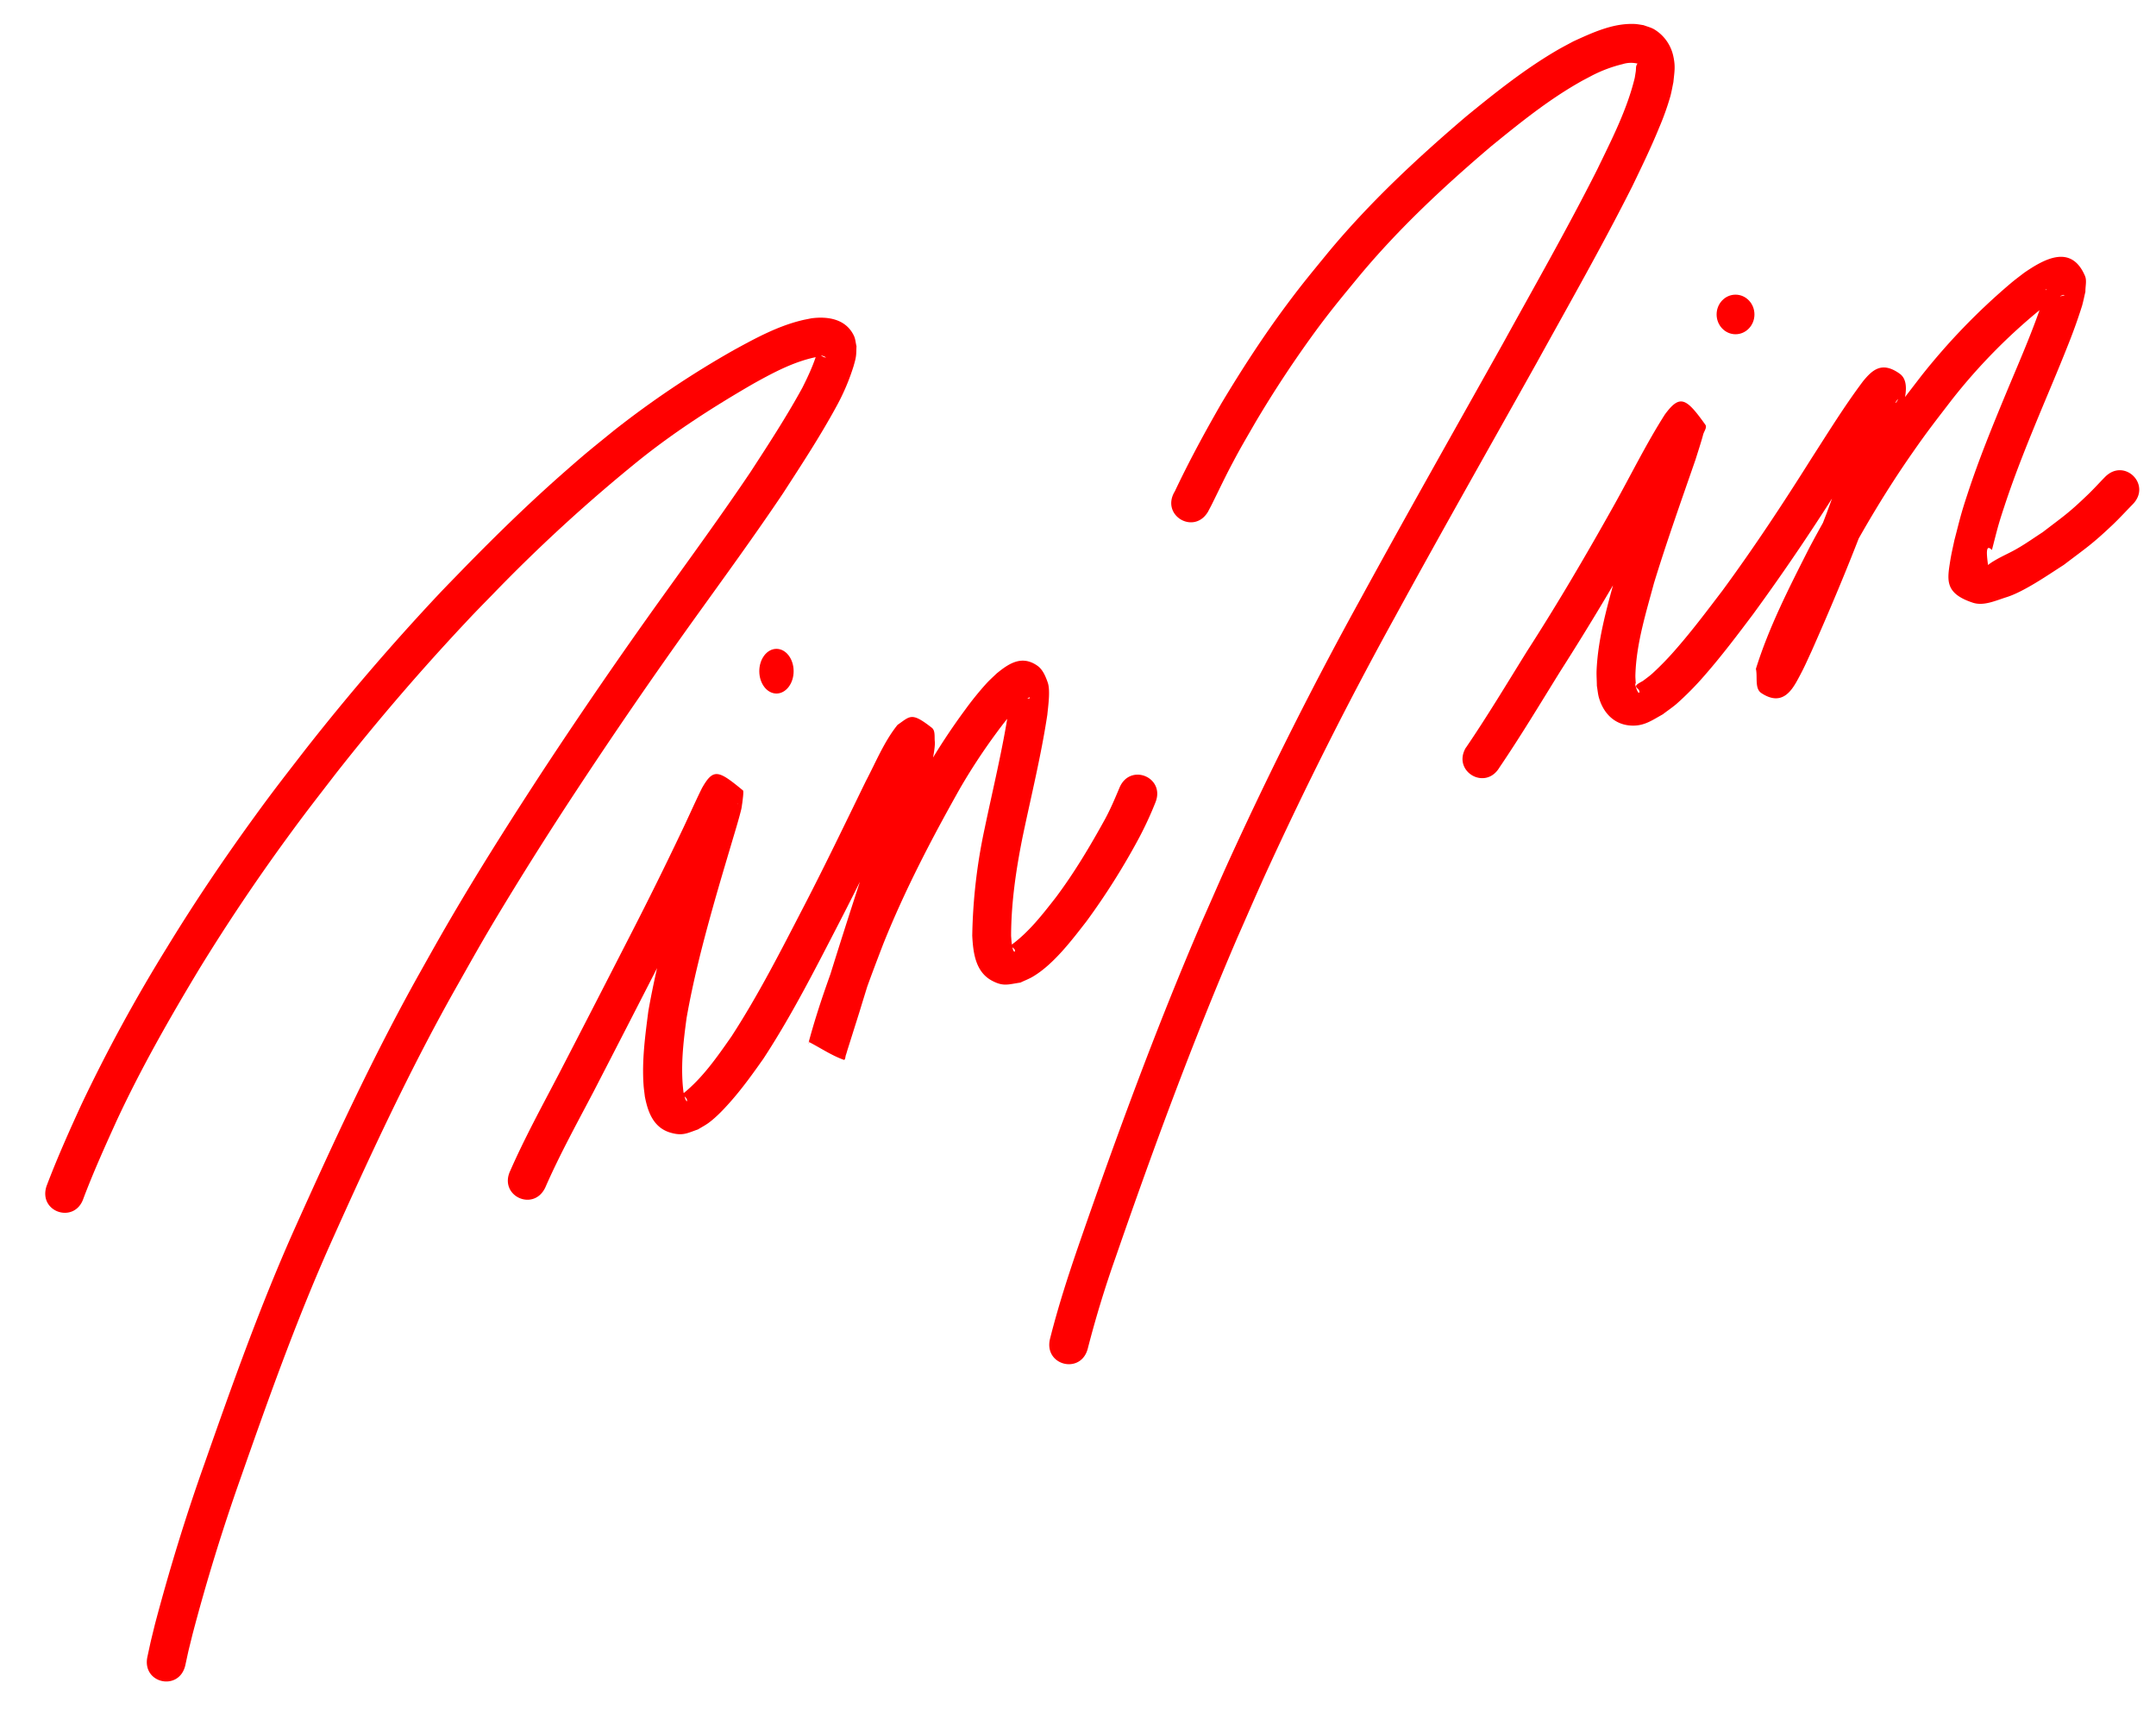<svg fill="#ff0000" xmlns="http://www.w3.org/2000/svg" width="112" height="89" viewBox="0 0 29.633 23.548">
  <path d="M.64 16.297c.144-.38.31-.752.48-1.122a22.18 22.18 0 0 1 1.169-2.146c.378-.62.784-1.222 1.21-1.808.274-.378.416-.556.7-.924A31.792 31.792 0 0 1 6.02 8.176c.12-.128.244-.252.365-.378.45-.46.91-.908 1.395-1.332.303-.266.346-.296.654-.547a13 13 0 0 1 1.658-1.112c.293-.16.59-.322.918-.403.047-.012.095-.02.142-.03.226-.03.475.009.584.239.022.045.024.097.036.146-.003.047-.001.095-.008.14-.006.045-.02.087-.031.129a3.01 3.01 0 0 1-.23.544c-.225.415-.484.81-.741 1.207-.4.595-.822 1.173-1.24 1.755a70.648 70.648 0 0 0-1.603 2.334 49.714 49.714 0 0 0-1.13 1.796c-.224.377-.34.589-.557.972-.63 1.124-1.17 2.294-1.696 3.468-.465 1.044-.848 2.12-1.226 3.198a27.024 27.024 0 0 0-.664 2.156c-.072.294-.04.154-.098.42-.08.37-.602.258-.522-.112.062-.284.028-.136.103-.445.196-.741.42-1.474.677-2.196.383-1.091.77-2.183 1.243-3.24.534-1.19 1.08-2.373 1.718-3.512.22-.392.336-.6.566-.987.365-.613.75-1.216 1.14-1.813a71.235 71.235 0 0 1 1.615-2.35c.413-.576.83-1.147 1.226-1.735.247-.38.495-.76.713-1.158.073-.145.14-.287.19-.44.017-.056.002-.04.025-.06.026.037.056.079.105.082.035.002-.176-.08-.095-.012-.32.058-.61.213-.893.37-.552.319-1.09.664-1.587 1.064A22.114 22.114 0 0 0 6.77 8.169c-.12.123-.24.244-.356.369a31.257 31.257 0 0 0-1.793 2.085c-.277.36-.42.54-.687.907a26.994 26.994 0 0 0-1.19 1.776c-.41.68-.804 1.37-1.14 2.092-.16.352-.32.707-.457 1.069-.12.358-.627.19-.507-.17zm6.372-.207c.2-.456.44-.893.67-1.334.335-.646.667-1.293.999-1.941.23-.448.454-.9.67-1.354.102-.21.194-.423.297-.631.157-.278.227-.246.564.032.013.01-.007.148-.01.174-.005.028-.007.057-.014.085-.033.137-.097.344-.136.476-.086.29-.173.58-.255.873-.14.5-.27 1.004-.36 1.516-.046.337-.086.68-.043 1.02.008.028.012.057.022.084.005.015.01.033.024.042.008.005.002-.02-.002-.03-.031-.06-.081-.032-.047-.076.267-.215.467-.504.662-.783.375-.577.687-1.193 1.003-1.803.292-.564.566-1.135.844-1.705.138-.261.25-.542.436-.774.177-.122.19-.18.472.04.049.04.034.122.04.185.01.092-.043.314-.06.408-.105.52-.261 1.03-.414 1.54-.19.588-.38 1.176-.56 1.767l-.165.523c-.008.025-.014.05-.023.074-.008.023-.007.073-.03.065-.168-.06-.32-.164-.48-.246.14-.521.33-1.028.522-1.532.306-.767.69-1.501 1.094-2.22.163-.28.34-.55.532-.81a4.27 4.27 0 0 1 .298-.368c.043-.046.092-.09.138-.134.16-.13.34-.257.557-.106.075.052.114.147.144.233.038.11.004.333-.006.442-.086.565-.223 1.12-.34 1.679-.09.448-.157.902-.158 1.36.005.058.007.146.033.205.003.006.017.017.018.01.01-.052-.048-.042-.044-.094.24-.177.424-.415.606-.648.255-.34.473-.706.678-1.078.076-.14.137-.285.198-.43.145-.35.639-.144.493.205a4.918 4.918 0 0 1-.223.482 9.63 9.63 0 0 1-.725 1.15c-.2.257-.45.588-.733.756-.055.033-.115.055-.173.083-.17.024-.235.06-.4-.031-.221-.124-.25-.388-.262-.612a7.56 7.56 0 0 1 .169-1.468c.113-.541.245-1.08.33-1.625l.02-.157c.003-.02-.01-.061.01-.063.035-.002.053.05.087.057.055.01.114 0 .17-.006.005 0 .005-.018 0-.015-.03.015-.053.038-.08.057-.034.032-.07.063-.103.098-.093.099-.187.22-.267.329a8.35 8.35 0 0 0-.5.76c-.393.697-.764 1.407-1.061 2.15-.186.485-.37.972-.503 1.474-.168-.05-.334-.11-.505-.146-.013-.003-.017.05-.014.037.049-.202.134-.395.187-.596.18-.59.368-1.177.56-1.763.146-.492.297-.983.4-1.485.014-.082.03-.163.045-.245.003-.017-.006-.06.007-.05.024.017.01.069.038.08.302.136.255.143.394.02a.874.874 0 0 0-.115.175c-.09.16-.168.328-.251.492-.28.574-.557 1.15-.85 1.716-.327.632-.65 1.27-1.04 1.865-.148.21-.296.416-.467.607-.083.093-.18.195-.281.27-.047.035-.1.062-.15.093-.138.047-.203.09-.356.05-.25-.061-.331-.28-.374-.503-.006-.055-.015-.11-.018-.164-.023-.337.023-.675.066-1.008.093-.53.227-1.052.372-1.57.083-.295.17-.588.257-.88.04-.137.086-.273.12-.41.006-.022.008-.045.012-.066.016-.127-.002-.036.012-.03.128.06.254.135.392.168.028.007.044-.04.065-.06.002-.002.004-.01.002-.007l-.016.027c-.103.205-.192.417-.294.623-.218.46-.444.916-.677 1.369-.332.649-.665 1.298-1 1.946-.227.433-.464.862-.66 1.31-.16.344-.644.118-.484-.225z"/>
  <path d="M16.144 6.759c.196-.415.414-.817.643-1.215.28-.467.577-.926.903-1.363.218-.293.343-.44.574-.723.567-.681 1.216-1.286 1.89-1.86.4-.327.81-.654 1.26-.915.07-.04.14-.076.21-.114.258-.118.536-.248.826-.24.047 0 .093.01.14.017.047.018.098.03.143.055A.57.57 0 0 1 23 .778c.03.14.014.207 0 .35-.013.063-.024.127-.04.189a3.65 3.65 0 0 1-.154.433c-.113.277-.243.545-.373.814-.412.817-.865 1.612-1.307 2.413-.65 1.163-1.308 2.32-1.947 3.49a52.77 52.77 0 0 0-1.8 3.575c-.126.279-.247.56-.371.84-.62 1.442-1.162 2.915-1.675 4.397a14.81 14.81 0 0 0-.381 1.248c-.091.367-.61.238-.52-.13.11-.437.249-.867.396-1.293.518-1.496 1.064-2.983 1.69-4.437.127-.284.249-.57.378-.852a53.298 53.298 0 0 1 1.814-3.603c.639-1.17 1.297-2.33 1.948-3.493.437-.793.886-1.58 1.294-2.388.197-.408.41-.82.517-1.262l.014-.088c.006-.047-.004-.071.024-.107a.38.38 0 0 0-.204.007 1.887 1.887 0 0 0-.425.159c-.061.033-.124.064-.185.1-.427.245-.812.556-1.194.867-.65.552-1.274 1.133-1.82 1.79-.222.27-.347.418-.556.697a15.56 15.56 0 0 0-.873 1.318c-.124.216-.19.324-.304.54-.1.186-.19.378-.284.567-.018.037-.038.073-.057.11-.19.327-.652.057-.462-.27zm4.006 3.513c.294-.432.563-.88.838-1.323.419-.65.81-1.317 1.188-1.992.236-.42.448-.856.708-1.263.205-.277.29-.23.555.142.027.038-.018.09-.03.136-.021.083-.082.27-.105.344-.195.563-.395 1.124-.57 1.694-.11.41-.242.828-.256 1.257-.002.048.004.095.006.143-.036-.097.02.136.046.107.01-.01 0-.027-.007-.04-.01-.014-.028-.022-.035-.04-.013-.03.065-.062.097-.083.044-.034.09-.066.13-.103a4.02 4.02 0 0 0 .328-.34c.222-.254.425-.525.63-.794.432-.588.834-1.197 1.222-1.814.232-.36.456-.724.713-1.066.126-.153.258-.277.502-.102.163.116.05.418.013.558-.156.52-.325 1.035-.513 1.543-.22.577-.46 1.146-.71 1.71-.071.153-.097.217-.174.36-.092.174-.226.41-.517.218-.095-.062-.05-.222-.075-.333.18-.577.458-1.118.73-1.655a15.93 15.93 0 0 1 .985-1.621c.218-.313.324-.444.554-.744A8.88 8.88 0 0 1 27.64 3.89c.059-.05.12-.094.18-.141.272-.186.646-.403.837.042.028.066.004.144.006.217-.016.065-.028.132-.047.197a7.363 7.363 0 0 1-.16.455c-.12.307-.248.61-.375.913-.19.457-.378.916-.533 1.388-.09.27-.1.328-.17.597-.171-.178.045.537-.066.44-.166-.148.05-.264.123-.307.099-.057.205-.101.303-.16.116-.067.225-.145.338-.218.289-.222.348-.255.608-.504.086-.081.165-.17.248-.254.264-.27.646.104.382.374-.091.093-.18.19-.274.28-.29.274-.354.31-.675.554-.21.134-.542.366-.786.443-.15.047-.314.125-.463.076-.395-.13-.351-.318-.31-.582.015-.093.037-.184.056-.276.076-.29.085-.347.182-.64.157-.48.35-.95.544-1.417.193-.462.396-.921.542-1.4.104.016-.175-.03.16.1.027.01.058-.003.087-.01.007 0-.014-.006-.02-.004-.075.024-.145.077-.21.117a7.89 7.89 0 0 0-1.322 1.326c-.22.287-.325.418-.533.717-.35.5-.665 1.026-.953 1.565-.251.495-.504.993-.683 1.52-.17-.297-.03-.183-.471-.135-.006 0 .01-.006.013-.011a1.23 1.23 0 0 0 .05-.087c.07-.133.095-.192.162-.337a32.45 32.45 0 0 0 .697-1.677c.183-.494.347-.994.499-1.497l.033-.123c.005-.02 0-.072.015-.06.043.039.032.128.085.149.098.04.212.017.318.013.012 0 .072-.12-.024.026-.25.329-.462.683-.687 1.028a30.08 30.08 0 0 1-1.25 1.852c-.213.283-.427.567-.66.834a4.168 4.168 0 0 1-.397.403c-.06.05-.124.093-.185.14-.137.075-.246.157-.412.155-.235-.002-.393-.154-.46-.366-.02-.06-.023-.12-.034-.181 0-.068-.006-.136-.004-.204.019-.466.157-.92.278-1.367.176-.57.375-1.133.57-1.697.117-.366.008-.02.098-.312.005-.017 0-.06.016-.05.61.288.184.305.46.146.017-.01-.021.029-.033.043-.256.397-.458.825-.691 1.235a38.107 38.107 0 0 1-1.2 2.012c-.274.442-.542.888-.834 1.318-.195.324-.653.049-.46-.275z"/>
  <ellipse cx="10.672" cy="9.223" rx=".236" ry=".307"/>
  <ellipse cx="23.854" cy="4.321" rx=".26" ry=".272"/>
</svg>